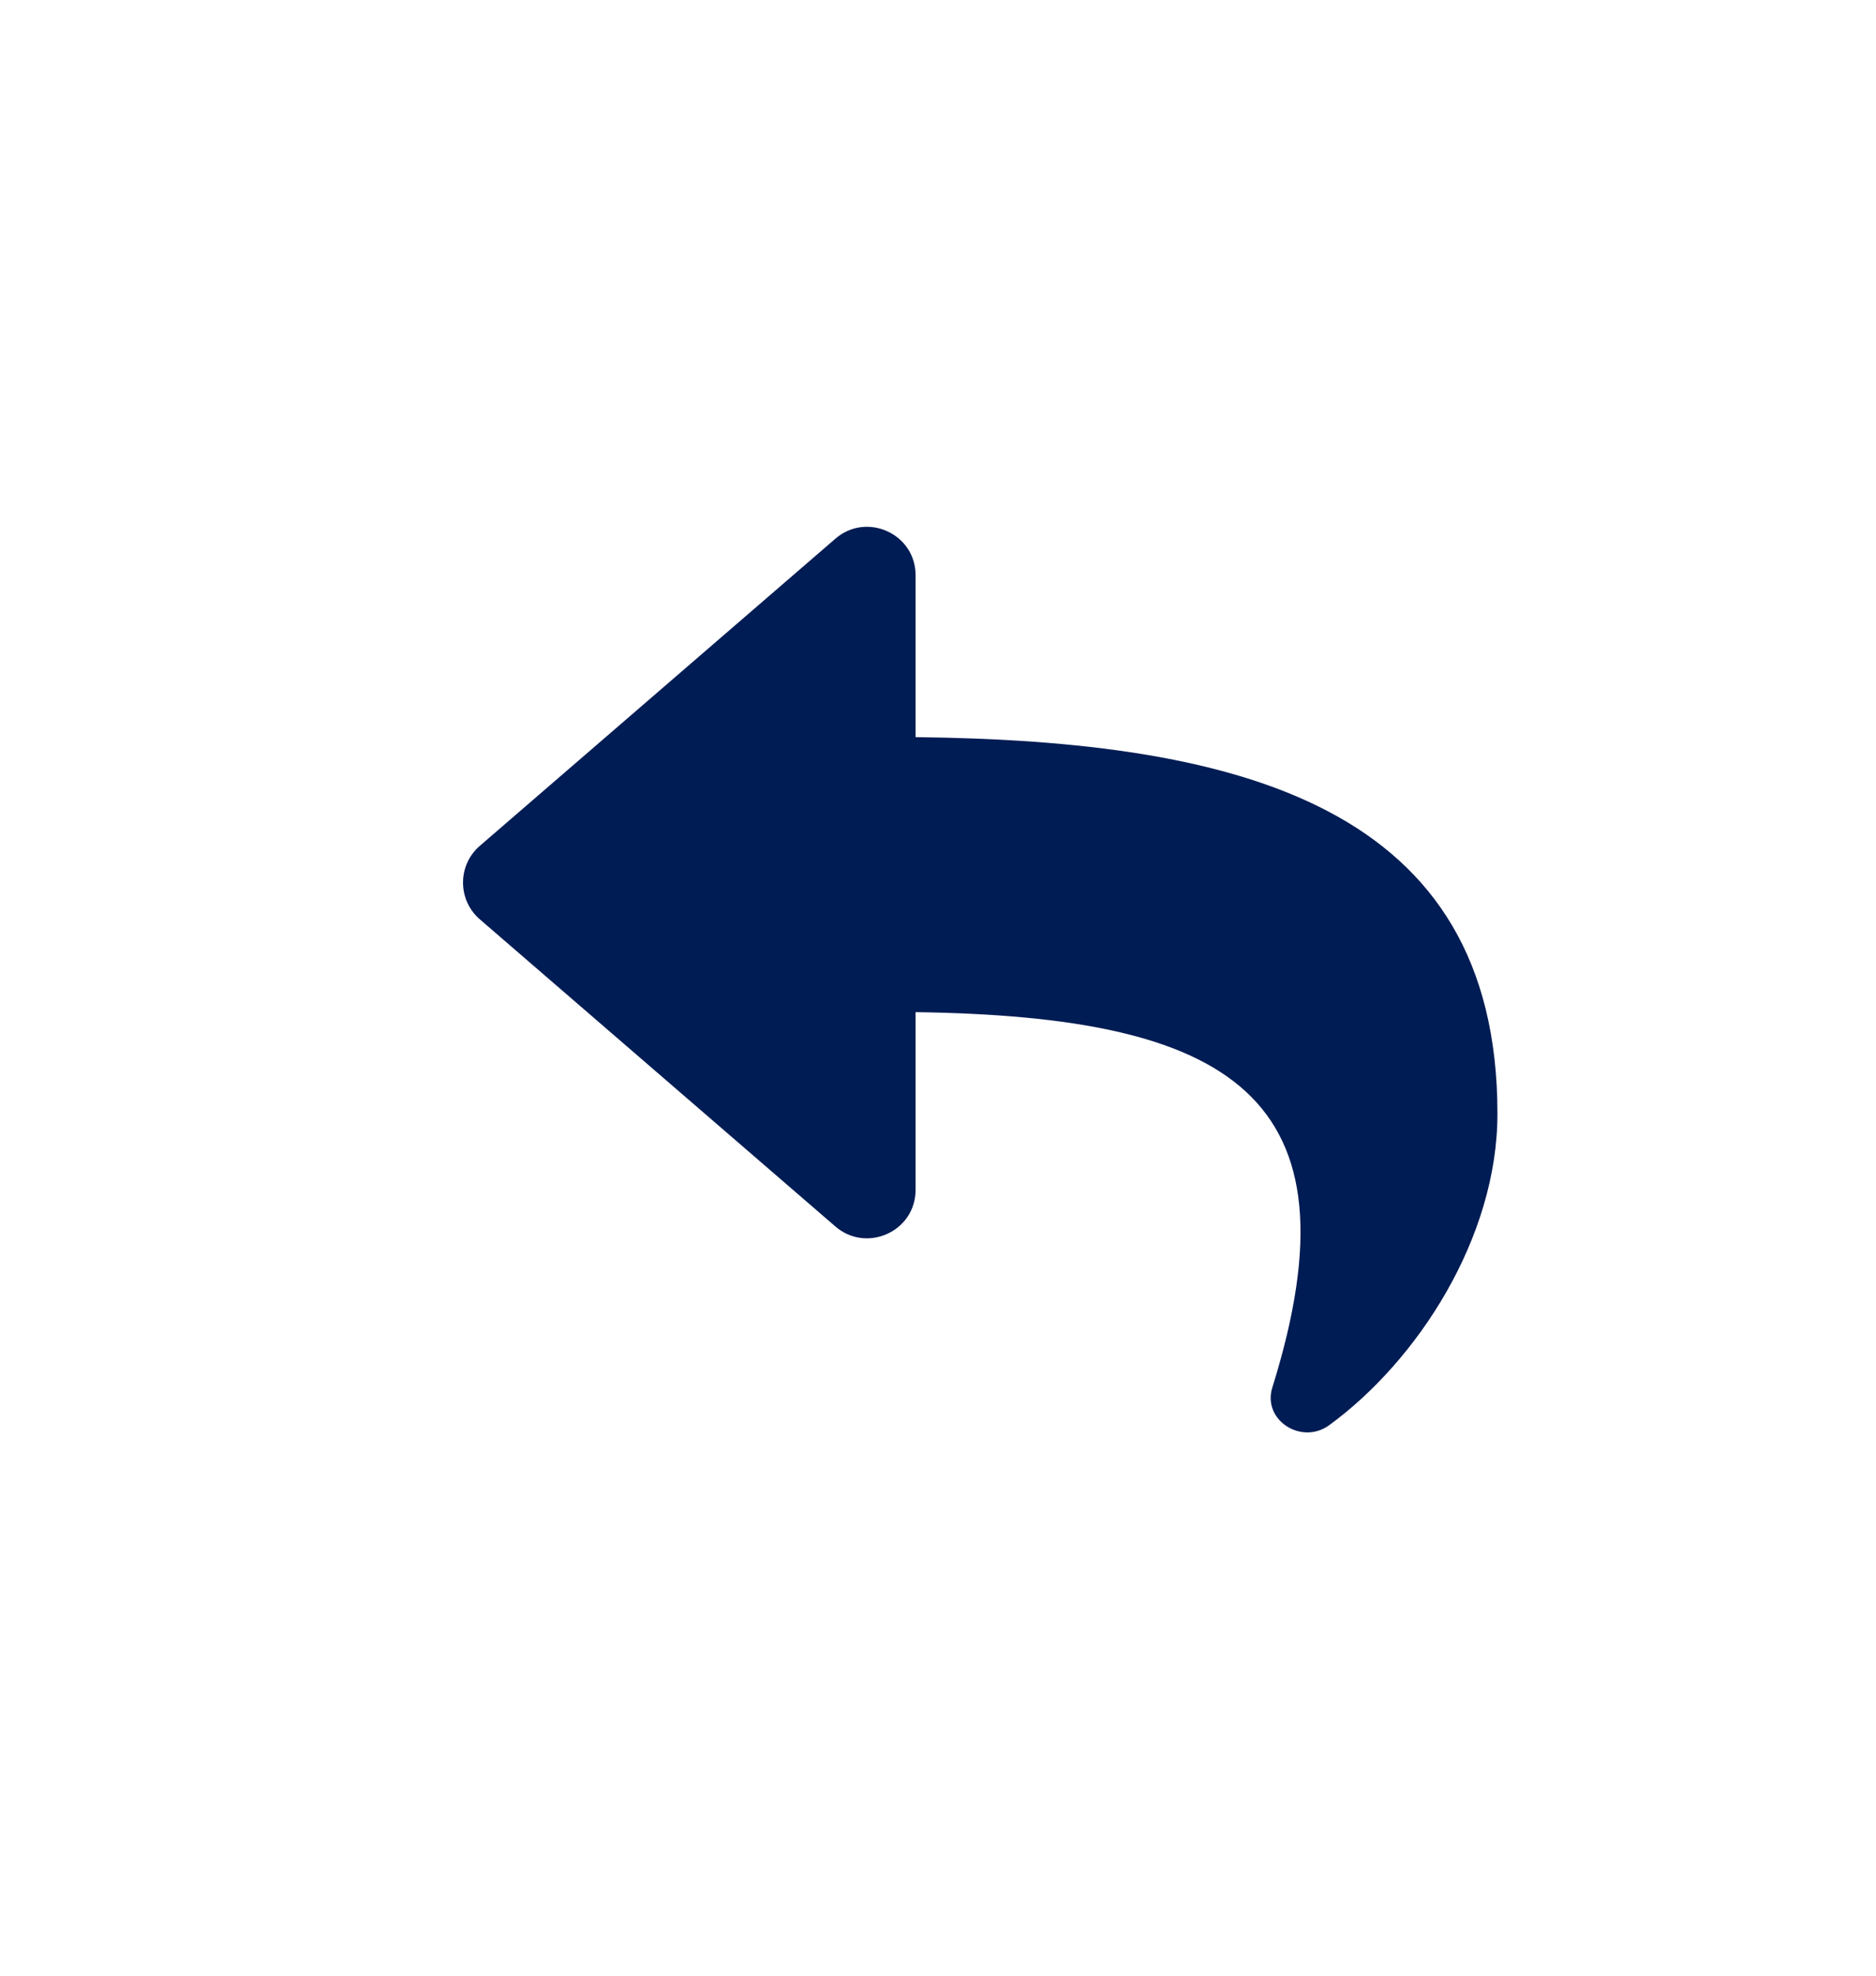 <svg xmlns="http://www.w3.org/2000/svg" width="19" height="20" viewBox="0 0 19 20" fill="none">
    <path d="M4.859 8.563L8.461 5.453C8.776 5.18 9.273 5.401 9.273 5.824V7.462C12.56 7.5 15.166 8.159 15.166 11.274C15.166 12.531 14.356 13.776 13.461 14.428C13.181 14.631 12.783 14.376 12.886 14.046C13.814 11.079 12.446 10.291 9.273 10.246V12.044C9.273 12.468 8.776 12.688 8.461 12.416L4.859 9.306C4.633 9.11 4.633 8.759 4.859 8.563Z" fill="#001c54"/>
  </svg>